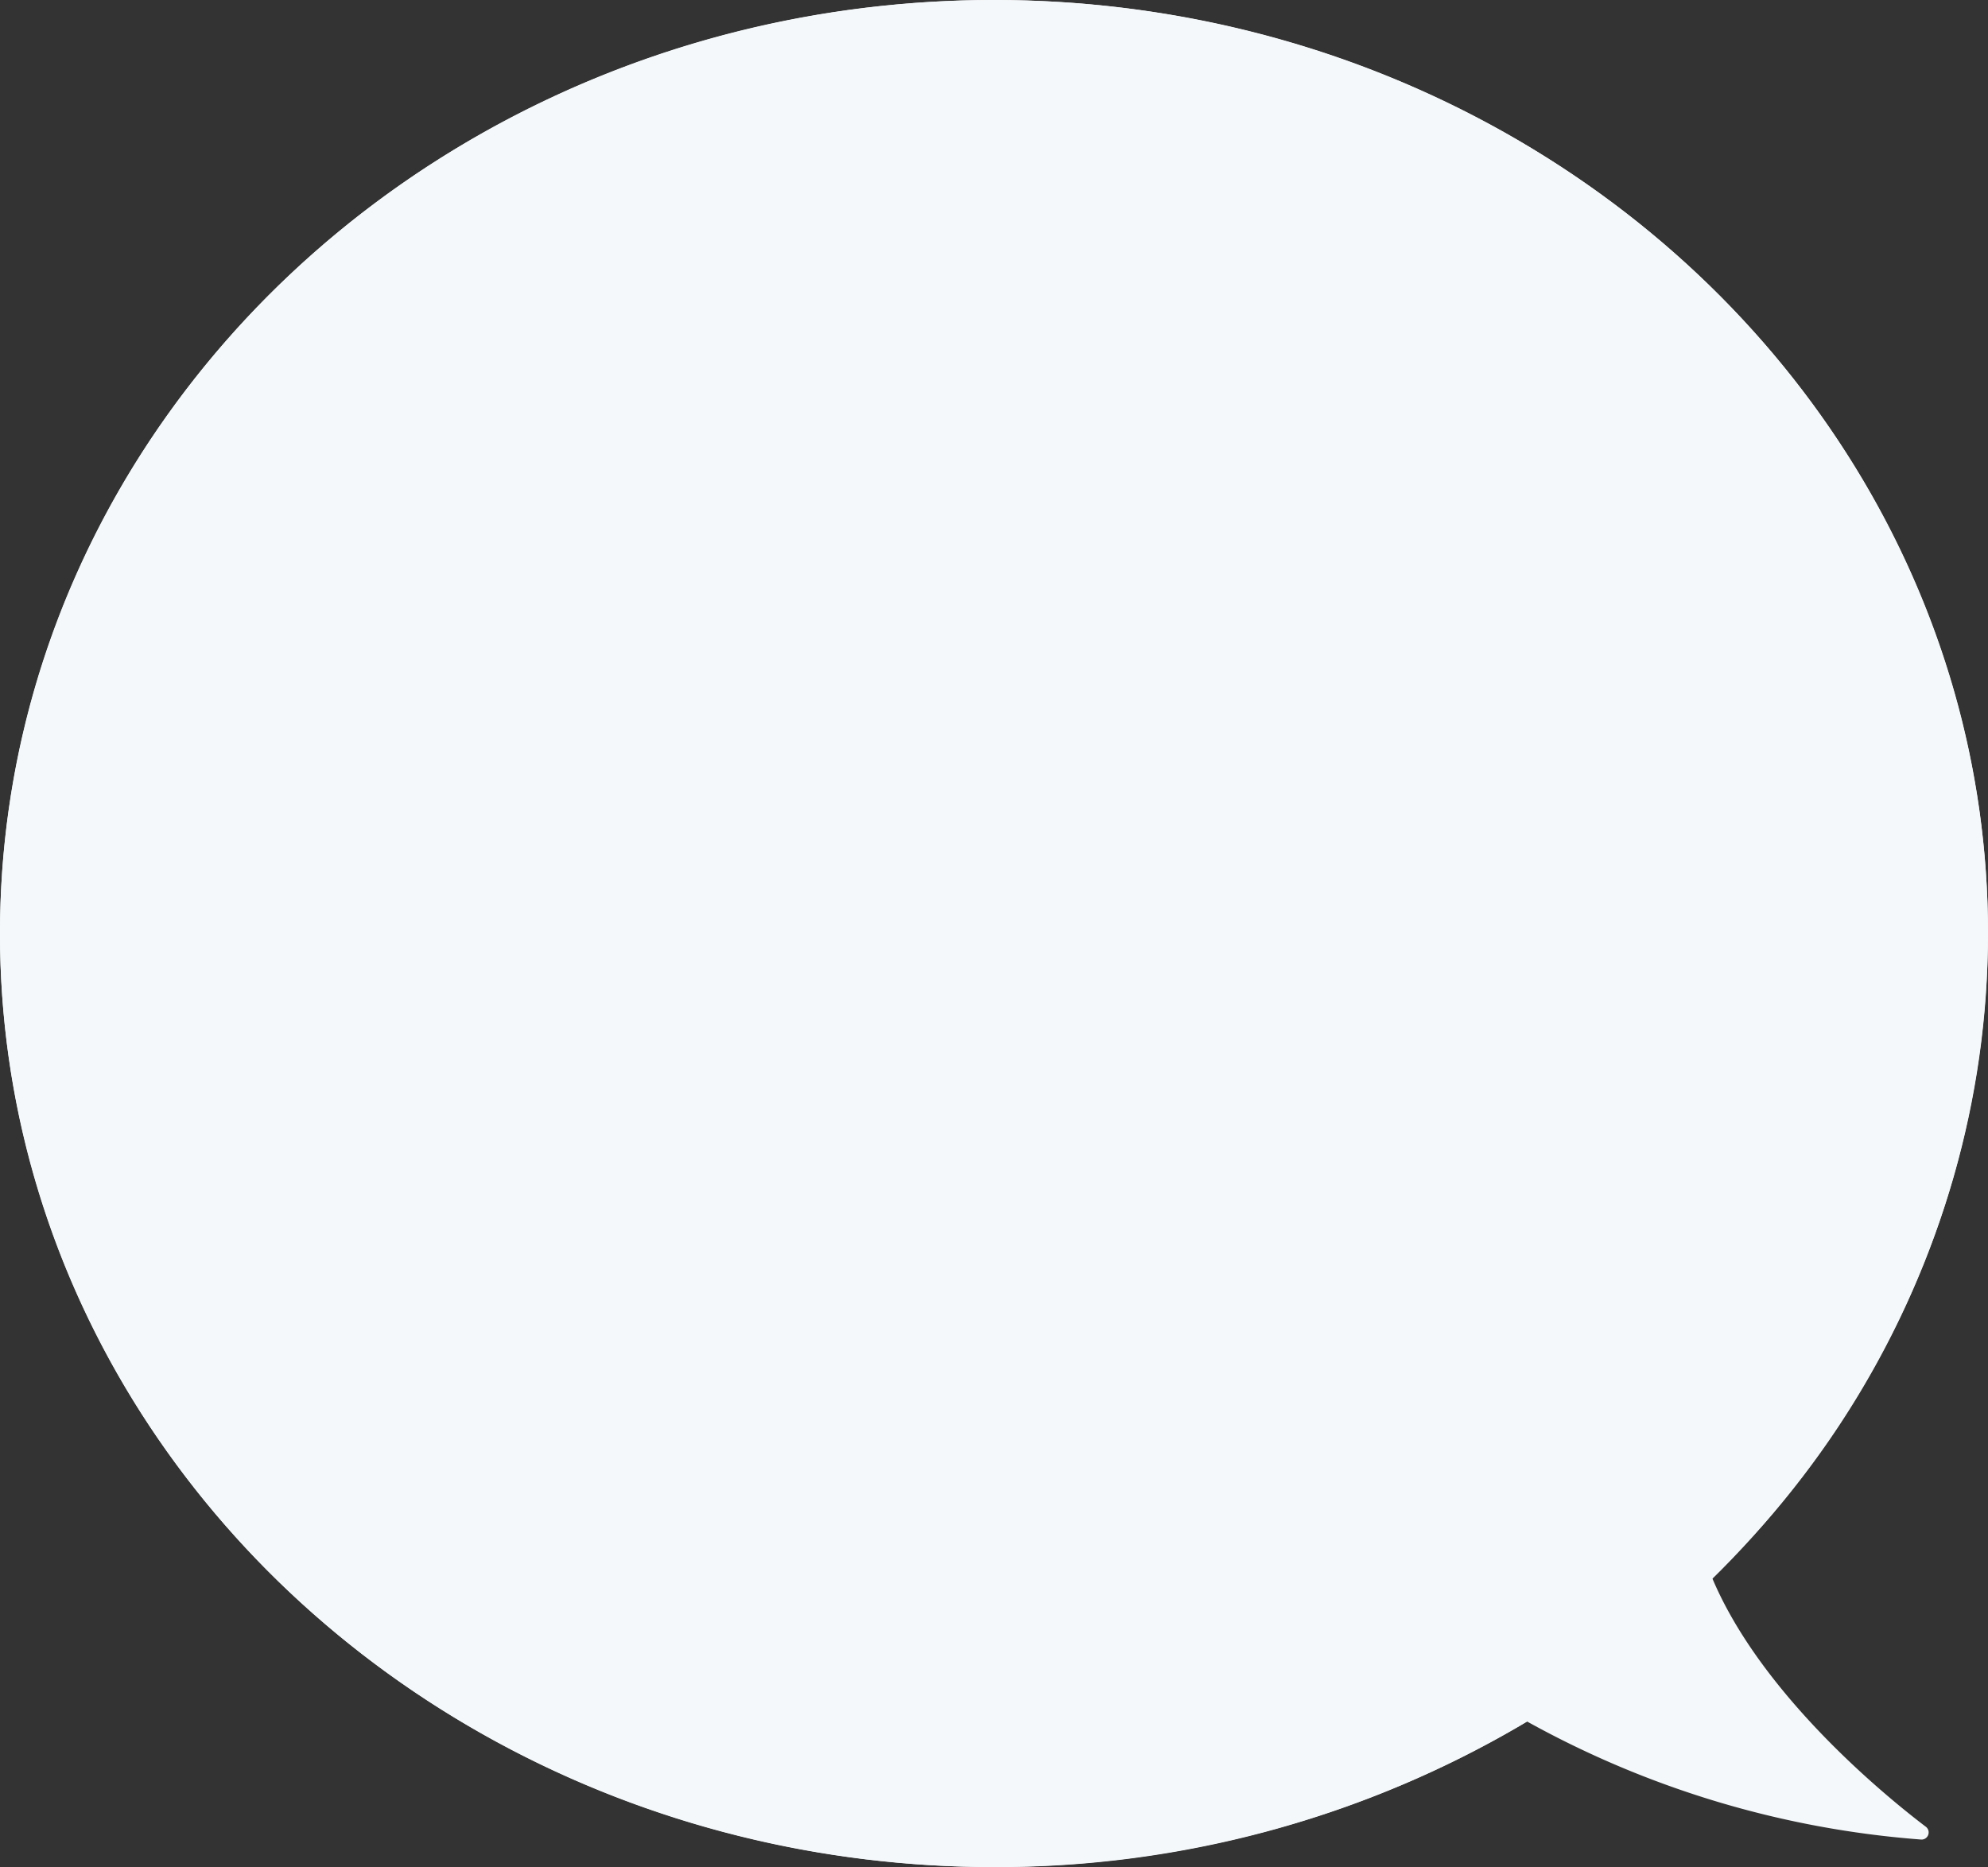 <svg xmlns="http://www.w3.org/2000/svg" viewBox="0 0 41.8 39.26">
  <rect x="0" y="0" width="41.8" height="39.26" fill="#333333" stroke="none"/>
  <g id="Bubble">
    <ellipse cx="20.9" cy="19.63" rx="20.9" ry="19.63" fill="#f5f8fa"/>
  </g>
  <g id="Right_Bubble" data-name="Right Bubble">
    <path d="M40.49,38.41a.15.15,0,0,1-.11.27,20.21,20.21,0,0,1-8.27-2.48A21.78,21.78,0,0,1,20.9,39.26C9.36,39.26,0,30.47,0,19.63S9.36,0,20.9,0,41.8,8.79,41.8,19.63A18.89,18.89,0,0,1,36,33.18C37,35.56,39.49,37.65,40.49,38.41Z" fill="#f5f8fa"/>
  </g>
</svg>
